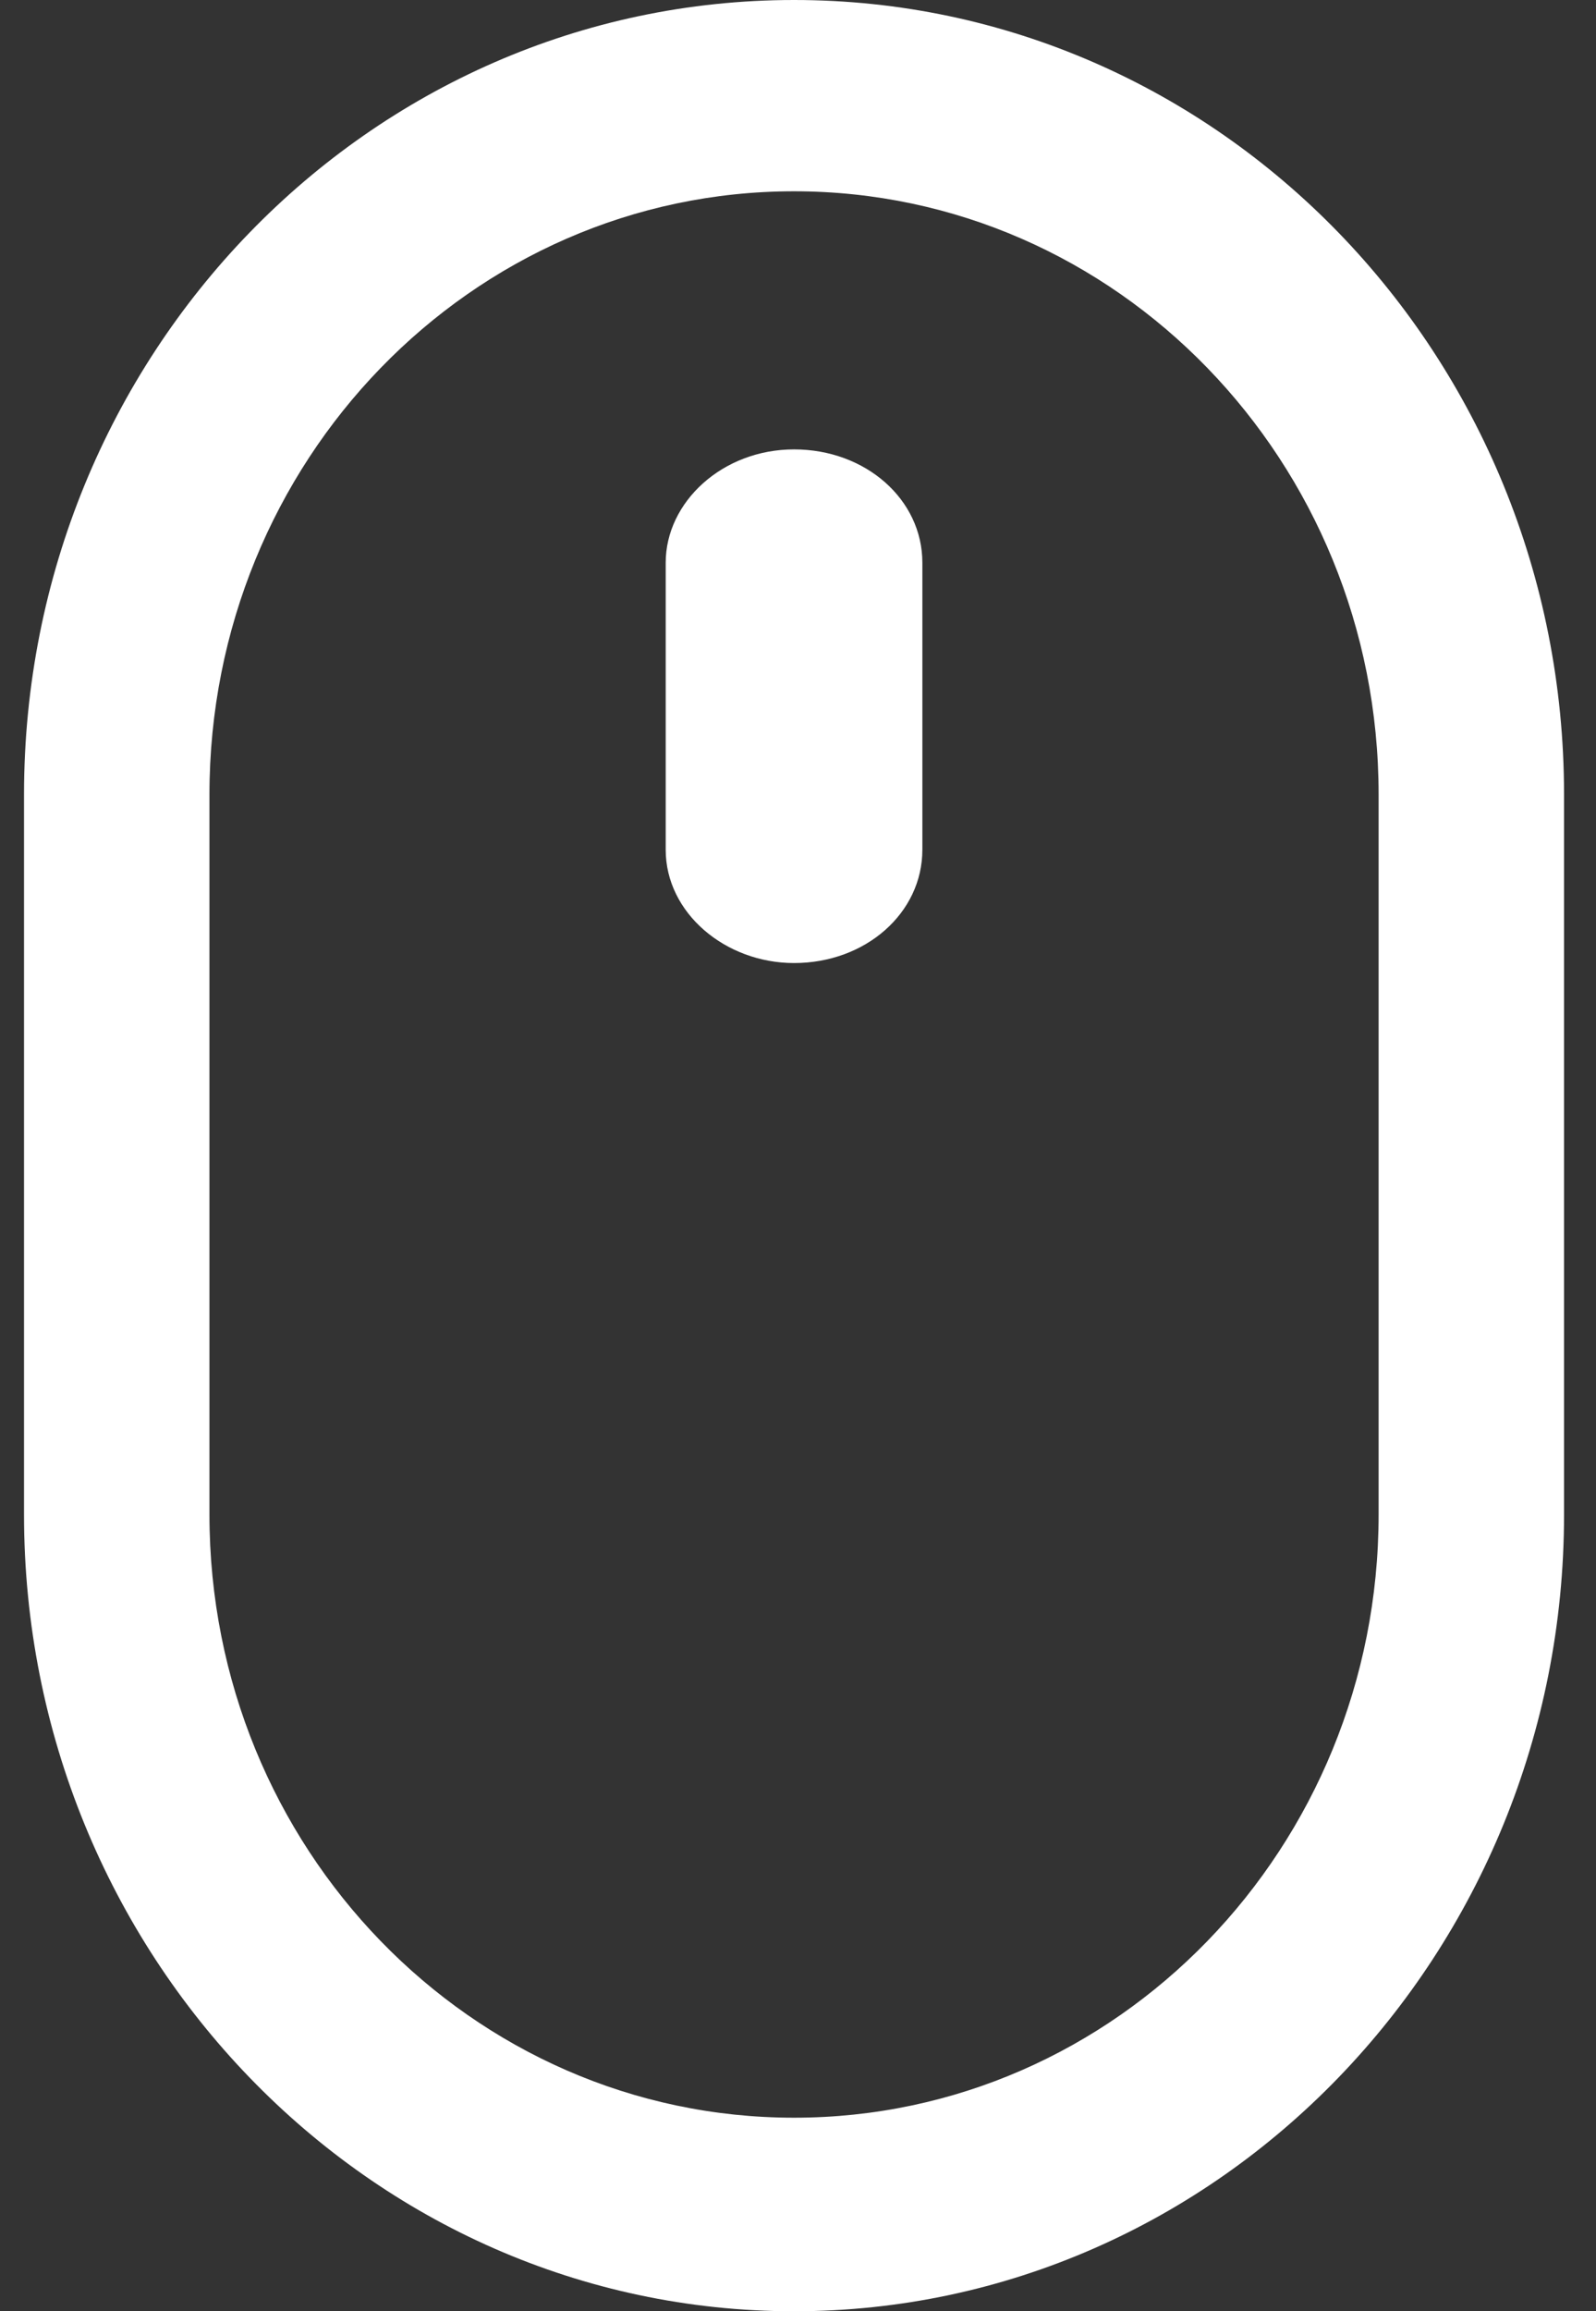 <svg width="38" height="55" viewBox="0 0 38 55" fill="none" xmlns="http://www.w3.org/2000/svg">
<rect x="0" y="0" width="38" height="55" fill="#333333" stroke="none"/>
<path d="M18.906 55C8.778 55 0.572 46.485 0.572 36.042V18.905C0.572 8.462 8.778 0 18.906 0C29.033 0 37.239 8.462 37.239 18.905V36.042C37.239 46.485 29.033 55 18.906 55ZM18.906 4.552C11.219 4.552 4.987 10.979 4.987 18.905V36.042C4.987 43.968 11.219 50.394 18.906 50.394C26.592 50.394 32.824 43.968 32.824 36.042V18.905C32.824 10.979 26.592 4.552 18.906 4.552Z" fill="white"/>
<path d="M18.906 22.917C17.271 22.917 15.85 21.726 15.85 20.221V13.39C15.85 11.948 17.2 10.694 18.906 10.694C20.611 10.694 21.961 11.885 21.961 13.39V20.221C21.961 21.726 20.611 22.917 18.906 22.917Z" fill="white"/>
</svg>
